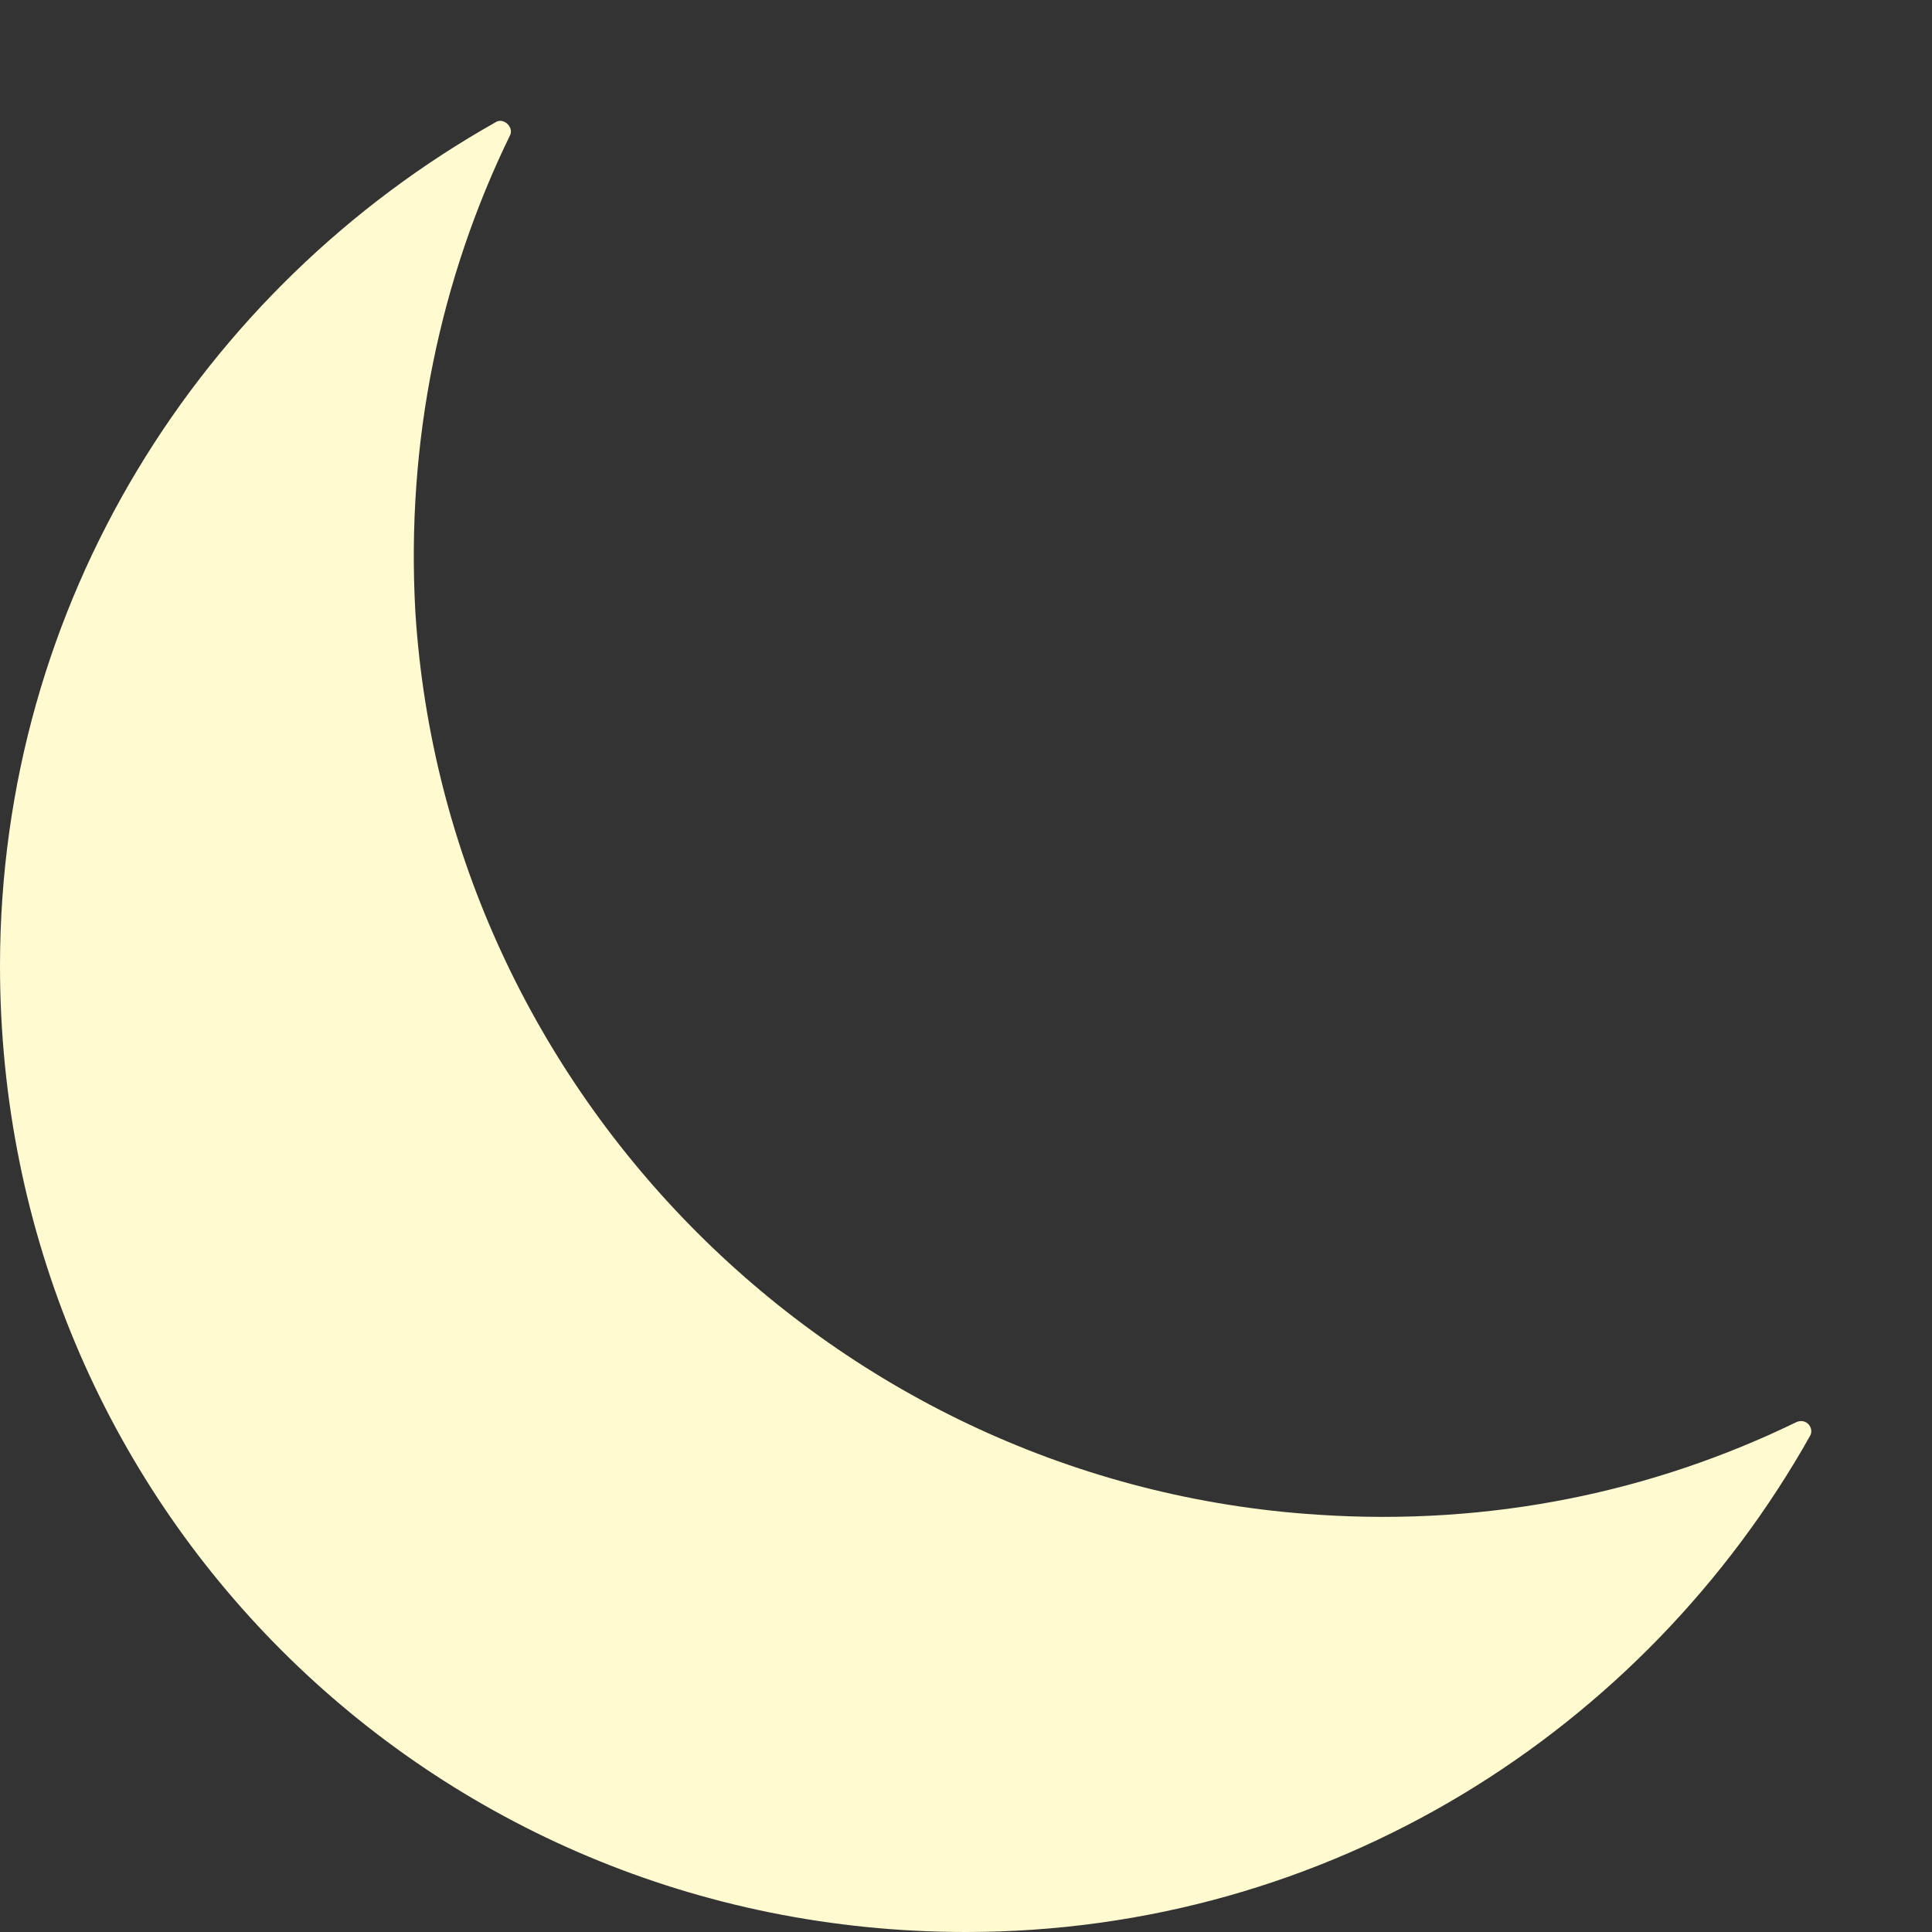 <?xml version="1.0" encoding="utf-8"?>
<!-- Generator: Adobe Illustrator 26.0.1, SVG Export Plug-In . SVG Version: 6.00 Build 0)  -->
<svg version="1.1" id="Layer_1" xmlns="http://www.w3.org/2000/svg" xmlns:xlink="http://www.w3.org/1999/xlink" x="0px" y="0px"
	 viewBox="0 0 100 100" style="enable-background:new 0 0 100 100;" xml:space="preserve">
<rect x="0" y="0" width="100" height="100" fill="#333333" stroke="none"/>
<style type="text/css">
	.st0{fill:#FFFACF;}
</style>
<path class="st0" d="M68.2,78.4c-24.9-1.6-45.1-21.7-46.7-46.7C21,22.8,22.8,14.4,26.4,7c0.2-0.4-0.3-0.9-0.7-0.7
	C10.4,14.9,0,31.2,0,50c0,27.8,22.2,50,50,50c18.8,0,35.1-10.4,43.7-25.7c0.2-0.4-0.2-0.9-0.7-0.7C85.6,77.2,77.2,79,68.2,78.4z"/>
</svg>
